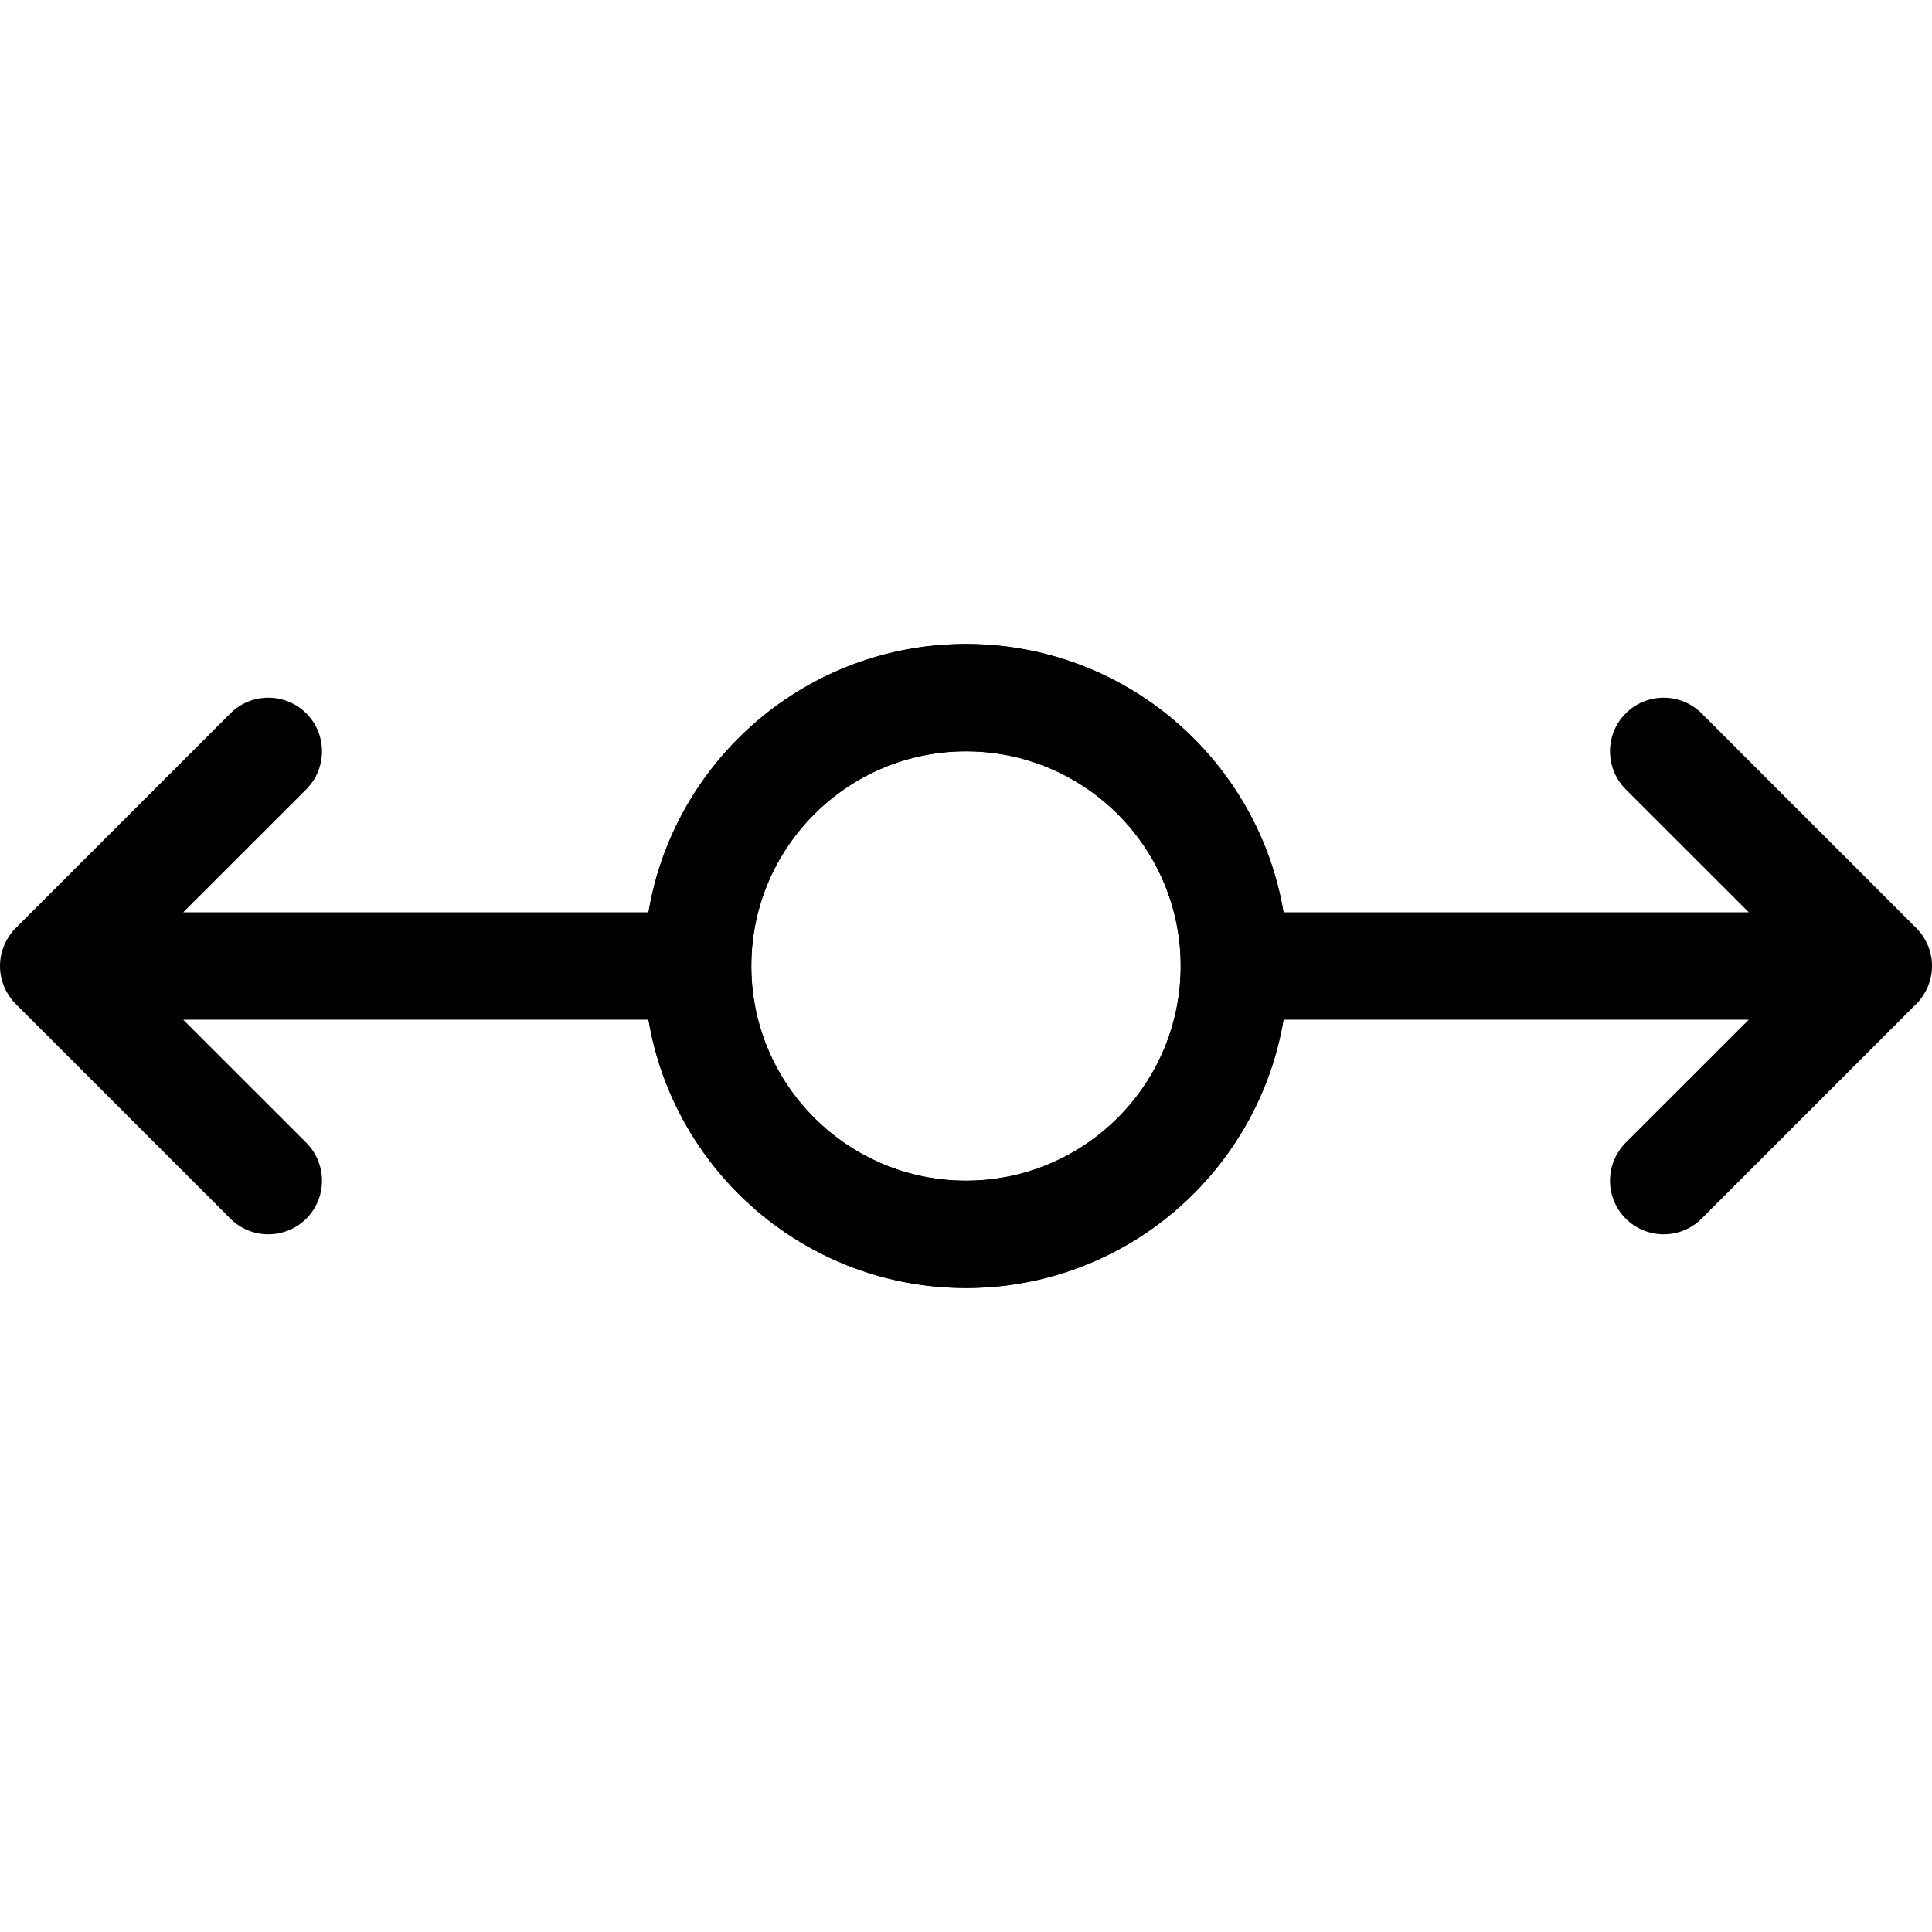 <?xml version="1.0" encoding="UTF-8"?>
<svg viewBox="0 0 24 24" version="1.1" xmlns="http://www.w3.org/2000/svg" xmlns:xlink="http://www.w3.org/1999/xlink">
    <!-- Generator: Sketch 57.1 (83088) - https://sketch.com -->
    <title>drag</title>
    <desc>Created with Sketch.</desc>
    <g id="drag" stroke="none" stroke-width="1" fill="none" fill-rule="evenodd">
        <g id="drag-(1)" transform="translate(0, 8)" fill="#000000" fill-rule="nonzero">
            <path d="M12,0 C10.018,0 8.373,1.442 8.056,3.333 L2.276,3.333 L3.805,1.805 C4.065,1.544 4.065,1.122 3.805,0.862 C3.544,0.602 3.122,0.602 2.862,0.862 L0.195,3.529 C0.195,3.529 0.195,3.529 0.195,3.529 C0.179,3.544 0.165,3.561 0.151,3.577 C0.145,3.585 0.139,3.593 0.133,3.601 C0.126,3.611 0.119,3.62 0.112,3.63 C0.106,3.639 0.1,3.649 0.095,3.659 C0.089,3.668 0.084,3.677 0.079,3.686 C0.073,3.696 0.069,3.706 0.064,3.716 C0.06,3.726 0.055,3.735 0.051,3.745 C0.047,3.755 0.043,3.765 0.04,3.775 C0.036,3.785 0.032,3.796 0.029,3.806 C0.026,3.816 0.023,3.827 0.021,3.837 C0.018,3.848 0.015,3.859 0.013,3.87 C0.011,3.881 0.009,3.893 0.007,3.905 C0.006,3.915 0.004,3.924 0.003,3.934 C-0.001,3.978 -0.001,4.022 0.003,4.066 C0.004,4.076 0.006,4.085 0.007,4.095 C0.009,4.107 0.011,4.119 0.013,4.13 C0.015,4.141 0.018,4.152 0.021,4.163 C0.023,4.173 0.026,4.184 0.029,4.194 C0.032,4.204 0.036,4.215 0.04,4.225 C0.043,4.235 0.047,4.245 0.051,4.255 C0.055,4.265 0.06,4.274 0.064,4.284 C0.069,4.294 0.073,4.304 0.079,4.314 C0.084,4.323 0.089,4.332 0.095,4.341 C0.1,4.351 0.106,4.361 0.112,4.37 C0.119,4.38 0.126,4.389 0.133,4.399 C0.139,4.407 0.145,4.415 0.151,4.423 C0.165,4.44 0.18,4.456 0.195,4.471 L2.862,7.138 C3.122,7.398 3.544,7.398 3.805,7.138 C4.065,6.878 4.065,6.456 3.805,6.195 L2.276,4.667 L8.056,4.667 C8.373,6.558 10.018,8 12,8 C14.209,8 16,6.209 16,4 C16,1.791 14.209,0 12,0 Z M12,6.667 C10.528,6.667 9.333,5.472 9.333,4 C9.333,2.528 10.528,1.333 12,1.333 C13.472,1.333 14.667,2.528 14.667,4 C14.667,5.472 13.472,6.667 12,6.667 Z" id="Shape"></path>
        </g>
        <g id="drag-(1)" transform="translate(16, 12) rotate(180) translate(-16, -12) translate(8, 8)" fill="#000000" fill-rule="nonzero">
            <path d="M12,0 C10.018,0 8.373,1.442 8.056,3.333 L2.276,3.333 L3.805,1.805 C4.065,1.544 4.065,1.122 3.805,0.862 C3.544,0.602 3.122,0.602 2.862,0.862 L0.195,3.529 C0.195,3.529 0.195,3.529 0.195,3.529 C0.179,3.544 0.165,3.561 0.151,3.577 C0.145,3.585 0.139,3.593 0.133,3.601 C0.126,3.611 0.119,3.62 0.112,3.63 C0.106,3.639 0.1,3.649 0.095,3.659 C0.089,3.668 0.084,3.677 0.079,3.686 C0.073,3.696 0.069,3.706 0.064,3.716 C0.06,3.726 0.055,3.735 0.051,3.745 C0.047,3.755 0.043,3.765 0.04,3.775 C0.036,3.785 0.032,3.796 0.029,3.806 C0.026,3.816 0.023,3.827 0.021,3.837 C0.018,3.848 0.015,3.859 0.013,3.87 C0.011,3.881 0.009,3.893 0.007,3.905 C0.006,3.915 0.004,3.924 0.003,3.934 C-0.001,3.978 -0.001,4.022 0.003,4.066 C0.004,4.076 0.006,4.085 0.007,4.095 C0.009,4.107 0.011,4.119 0.013,4.13 C0.015,4.141 0.018,4.152 0.021,4.163 C0.023,4.173 0.026,4.184 0.029,4.194 C0.032,4.204 0.036,4.215 0.04,4.225 C0.043,4.235 0.047,4.245 0.051,4.255 C0.055,4.265 0.06,4.274 0.064,4.284 C0.069,4.294 0.073,4.304 0.079,4.314 C0.084,4.323 0.089,4.332 0.095,4.341 C0.1,4.351 0.106,4.361 0.112,4.37 C0.119,4.38 0.126,4.389 0.133,4.399 C0.139,4.407 0.145,4.415 0.151,4.423 C0.165,4.44 0.18,4.456 0.195,4.471 L2.862,7.138 C3.122,7.398 3.544,7.398 3.805,7.138 C4.065,6.878 4.065,6.456 3.805,6.195 L2.276,4.667 L8.056,4.667 C8.373,6.558 10.018,8 12,8 C14.209,8 16,6.209 16,4 C16,1.791 14.209,0 12,0 Z M12,6.667 C10.528,6.667 9.333,5.472 9.333,4 C9.333,2.528 10.528,1.333 12,1.333 C13.472,1.333 14.667,2.528 14.667,4 C14.667,5.472 13.472,6.667 12,6.667 Z" id="Shape"></path>
        </g>
    </g>
</svg>